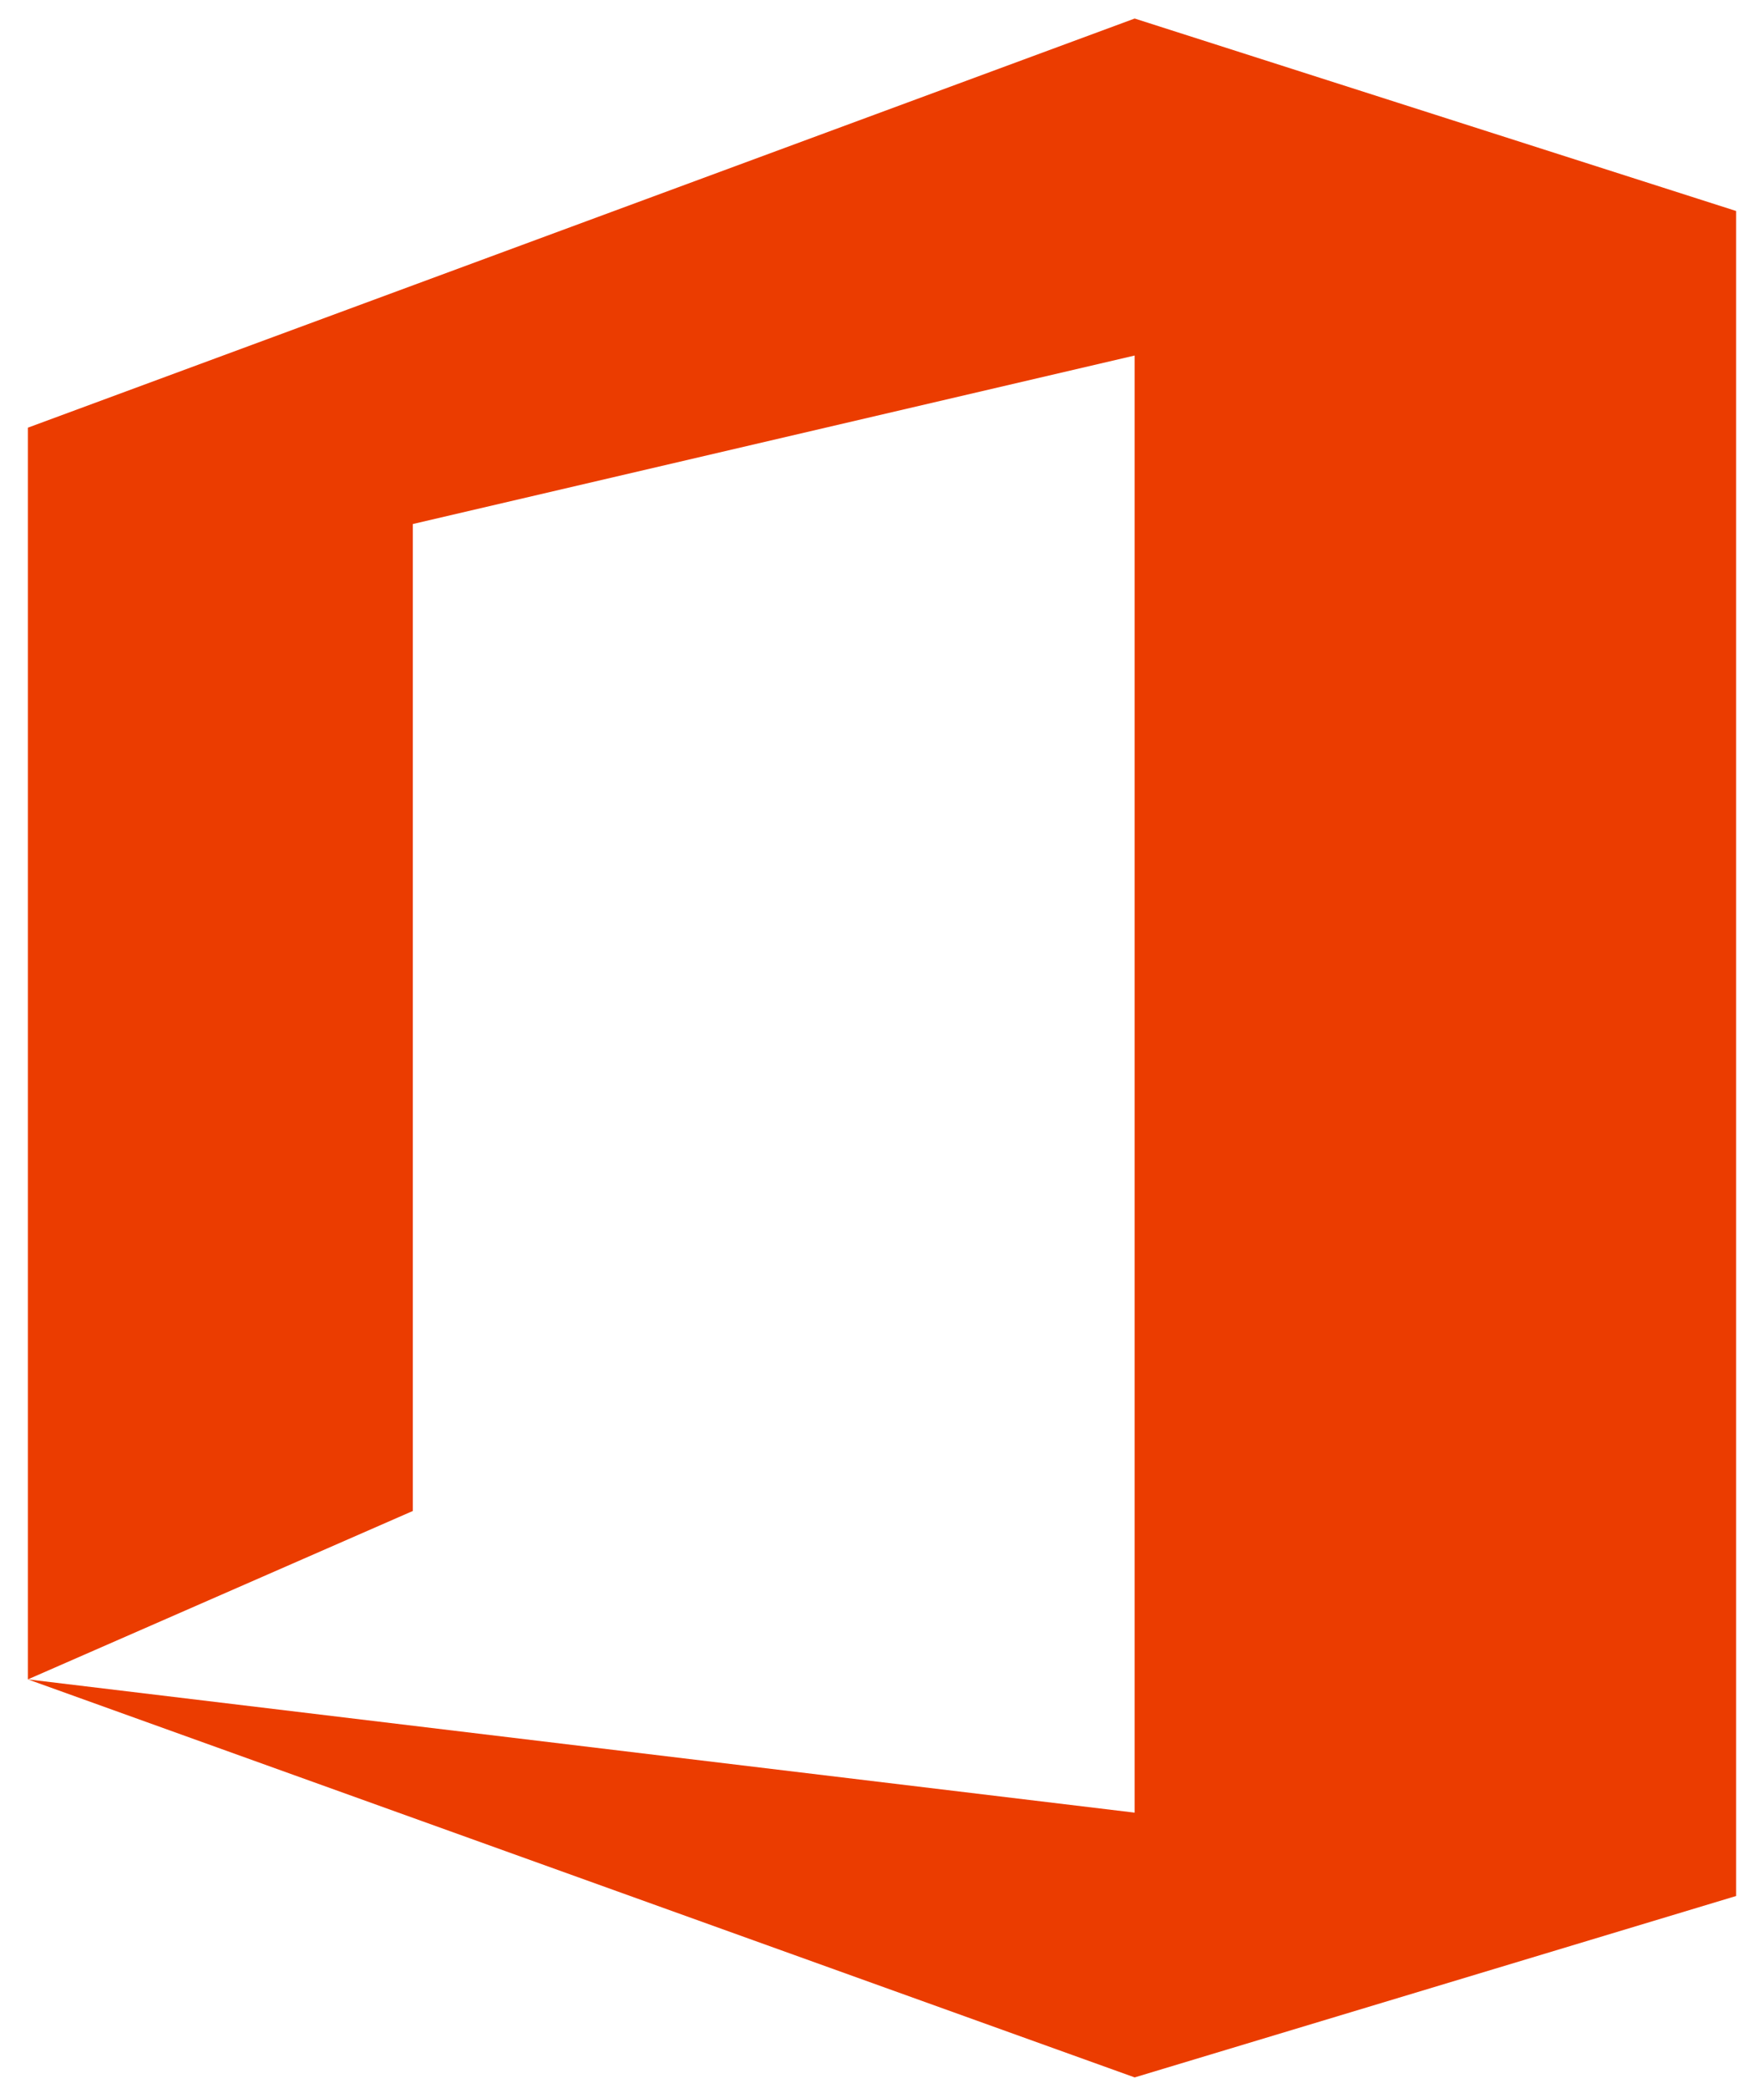 <svg width="60" height="71" viewBox="0 0 60 71" fill="none" xmlns="http://www.w3.org/2000/svg">
<g id="office-1 1" clip-path="url(#clip0_1126_1368)">
<path id="Vector" d="M0.948 57.099V14.541L38.594 0.63L59.052 7.174V64.464L38.594 70.632L0.948 57.099L38.594 61.63V12.088L14.042 17.817V51.373L0.948 57.099Z" fill="#EB3C00"/>
</g>
<defs>
<clipPath id="clip0_1126_1368">
<rect width="58.105" height="70" fill="white" transform="translate(0.948 0.63)"/>
</clipPath>
</defs>
</svg>

